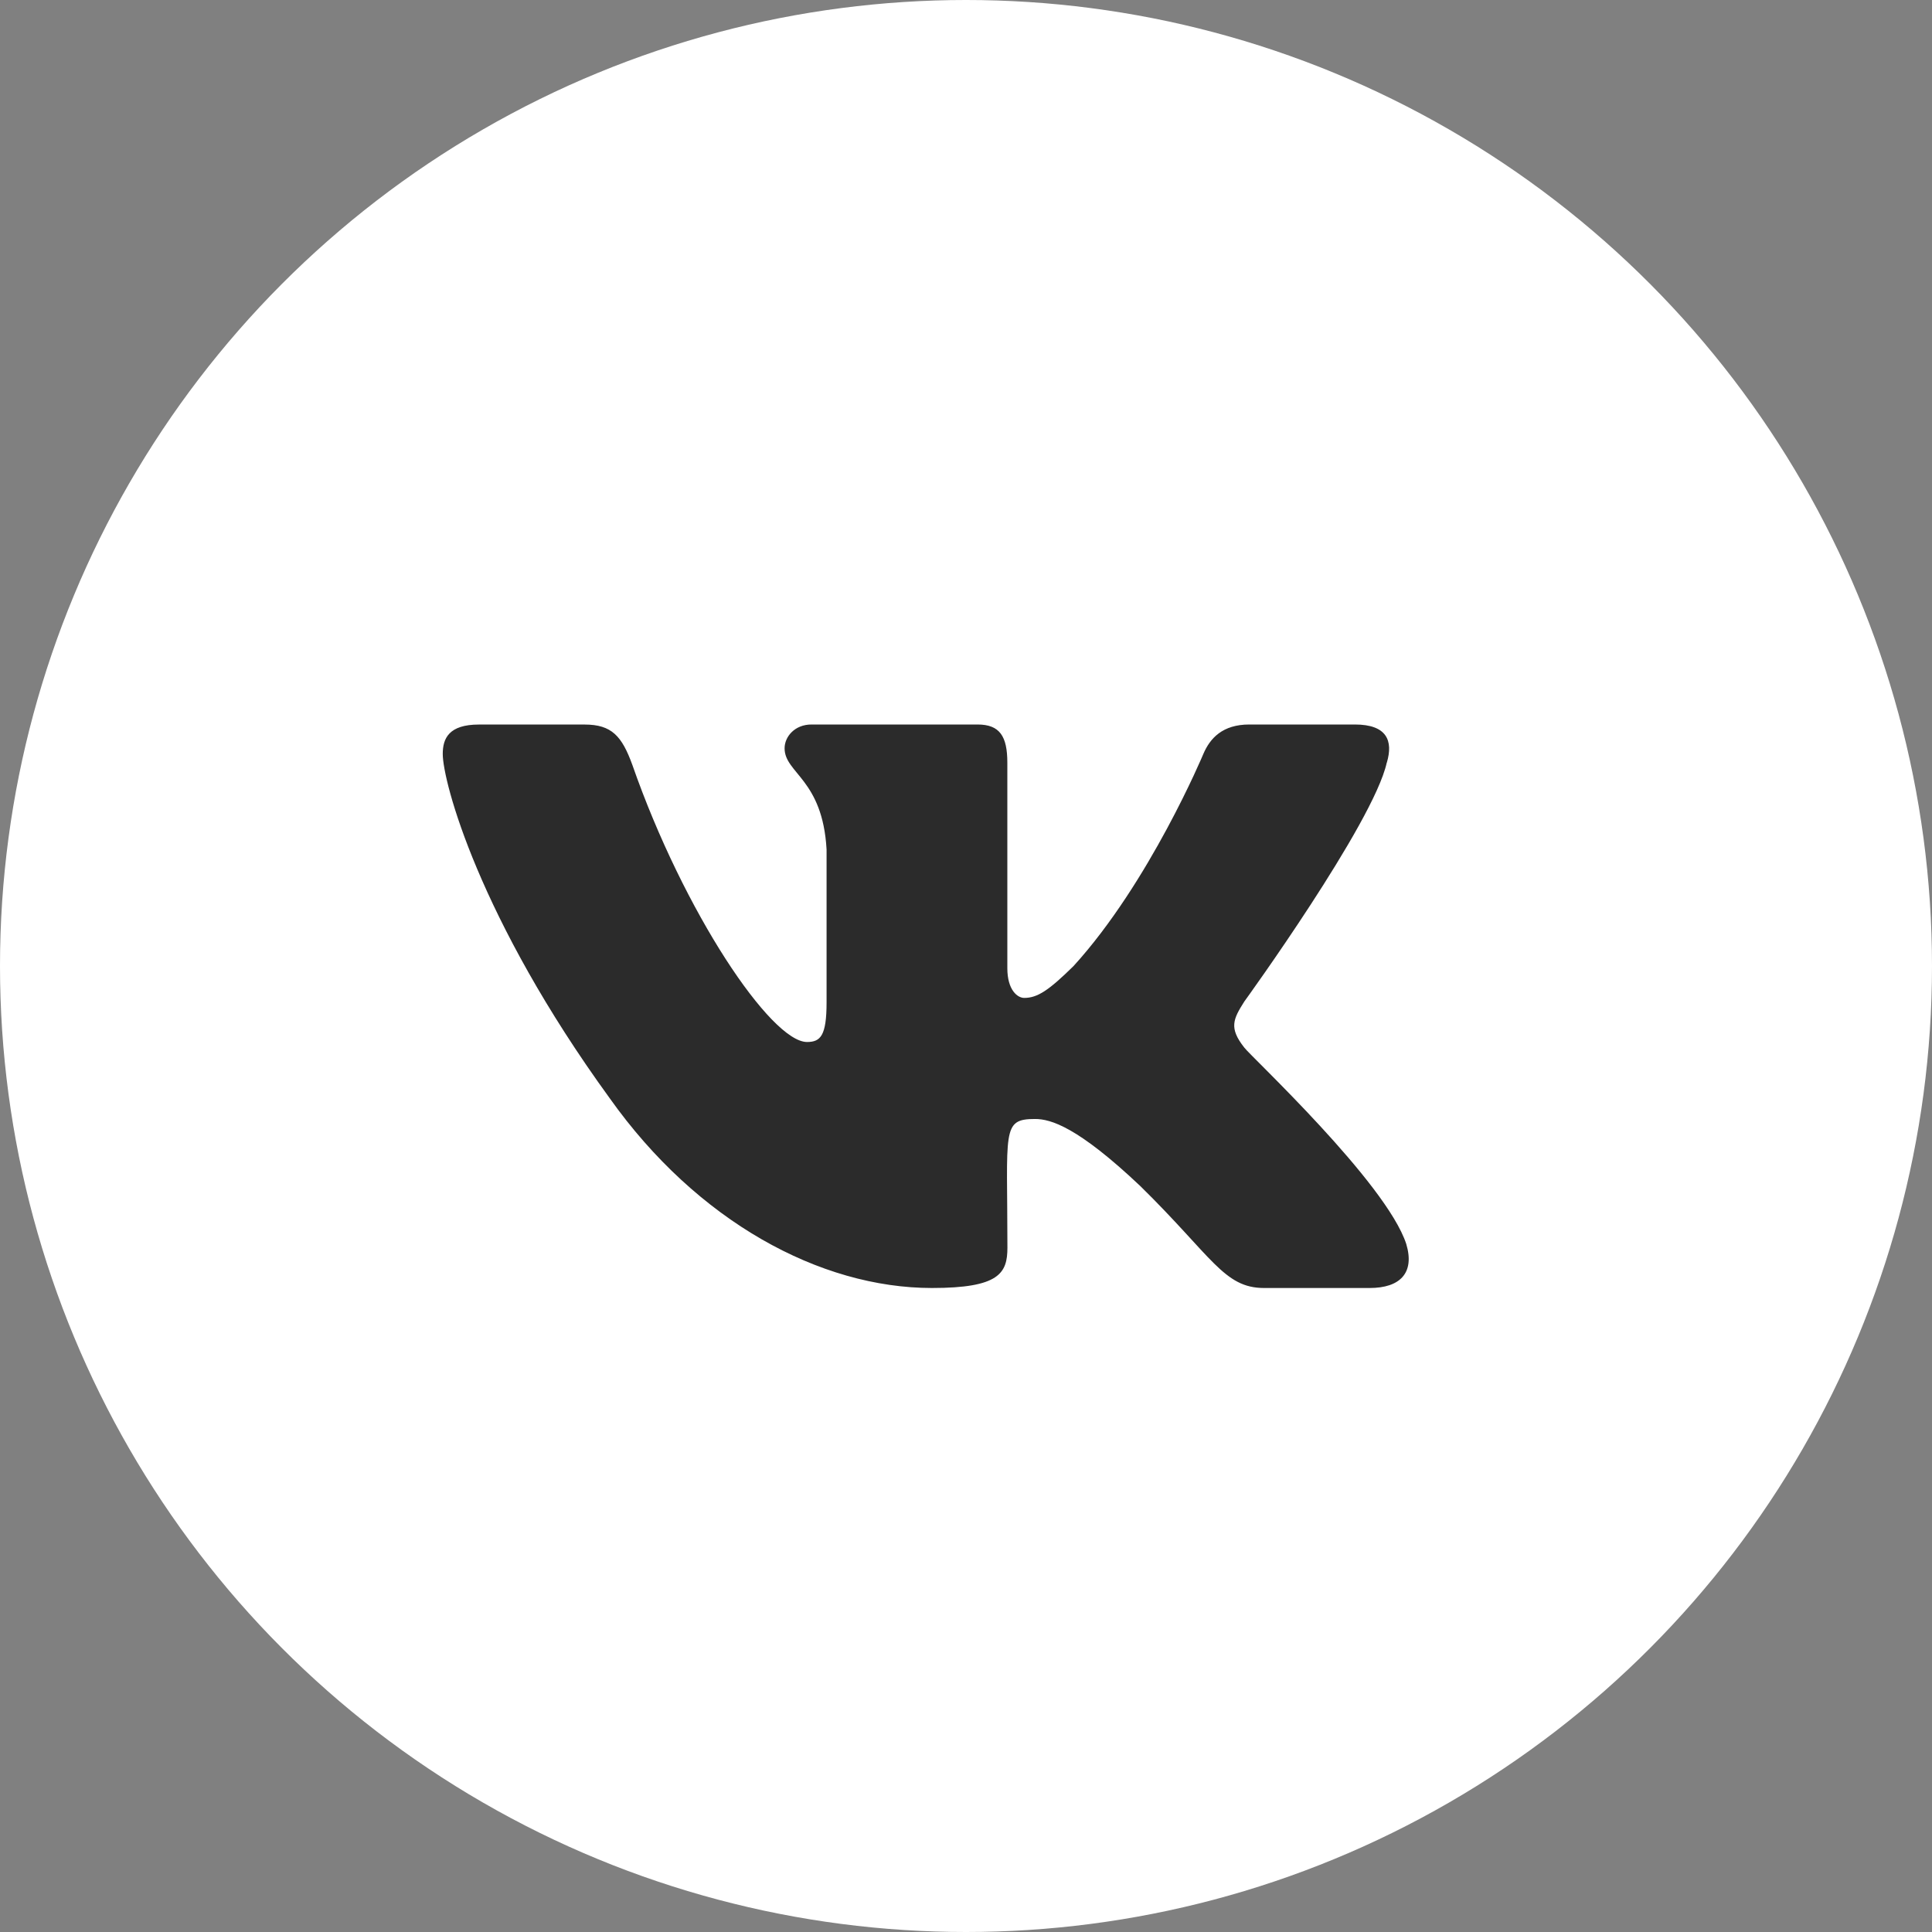 <svg width="48" height="48" viewBox="0 0 48 48" fill="none" xmlns="http://www.w3.org/2000/svg">
<rect x="0" y="0" width="48" height="48" fill="#808080" stroke="none"/>
<circle cx="24" cy="24" r="24" fill="white"/>
<g clip-path="url(#clip0)">
<path d="M30.915 26.028C30.527 25.538 30.638 25.32 30.915 24.882C30.92 24.877 34.123 20.451 34.453 18.95L34.455 18.949C34.619 18.402 34.455 18 33.662 18H31.038C30.37 18 30.062 18.345 29.897 18.731C29.897 18.731 28.561 21.929 26.671 24.002C26.061 24.601 25.779 24.793 25.446 24.793C25.282 24.793 25.027 24.601 25.027 24.054V18.949C25.027 18.293 24.84 18 24.287 18H20.161C19.742 18 19.493 18.306 19.493 18.591C19.493 19.213 20.438 19.356 20.536 21.106V24.903C20.536 25.735 20.385 25.888 20.05 25.888C19.158 25.888 16.993 22.677 15.71 19.002C15.451 18.289 15.198 18.001 14.525 18.001H11.9C11.151 18.001 11 18.346 11 18.732C11 19.414 11.892 22.805 15.148 27.285C17.318 30.343 20.374 32 23.154 32C24.825 32 25.029 31.632 25.029 30.999C25.029 28.077 24.878 27.801 25.715 27.801C26.103 27.801 26.771 27.993 28.331 29.468C30.114 31.217 30.407 32 31.405 32H34.029C34.777 32 35.156 31.632 34.938 30.906C34.439 29.379 31.067 26.238 30.915 26.028Z" fill="#2B2B2B"/>
</g>
<defs>
<clipPath id="clip0">
<rect width="24" height="24" fill="white" transform="translate(11 13)"/>
</clipPath>
</defs>
</svg>
